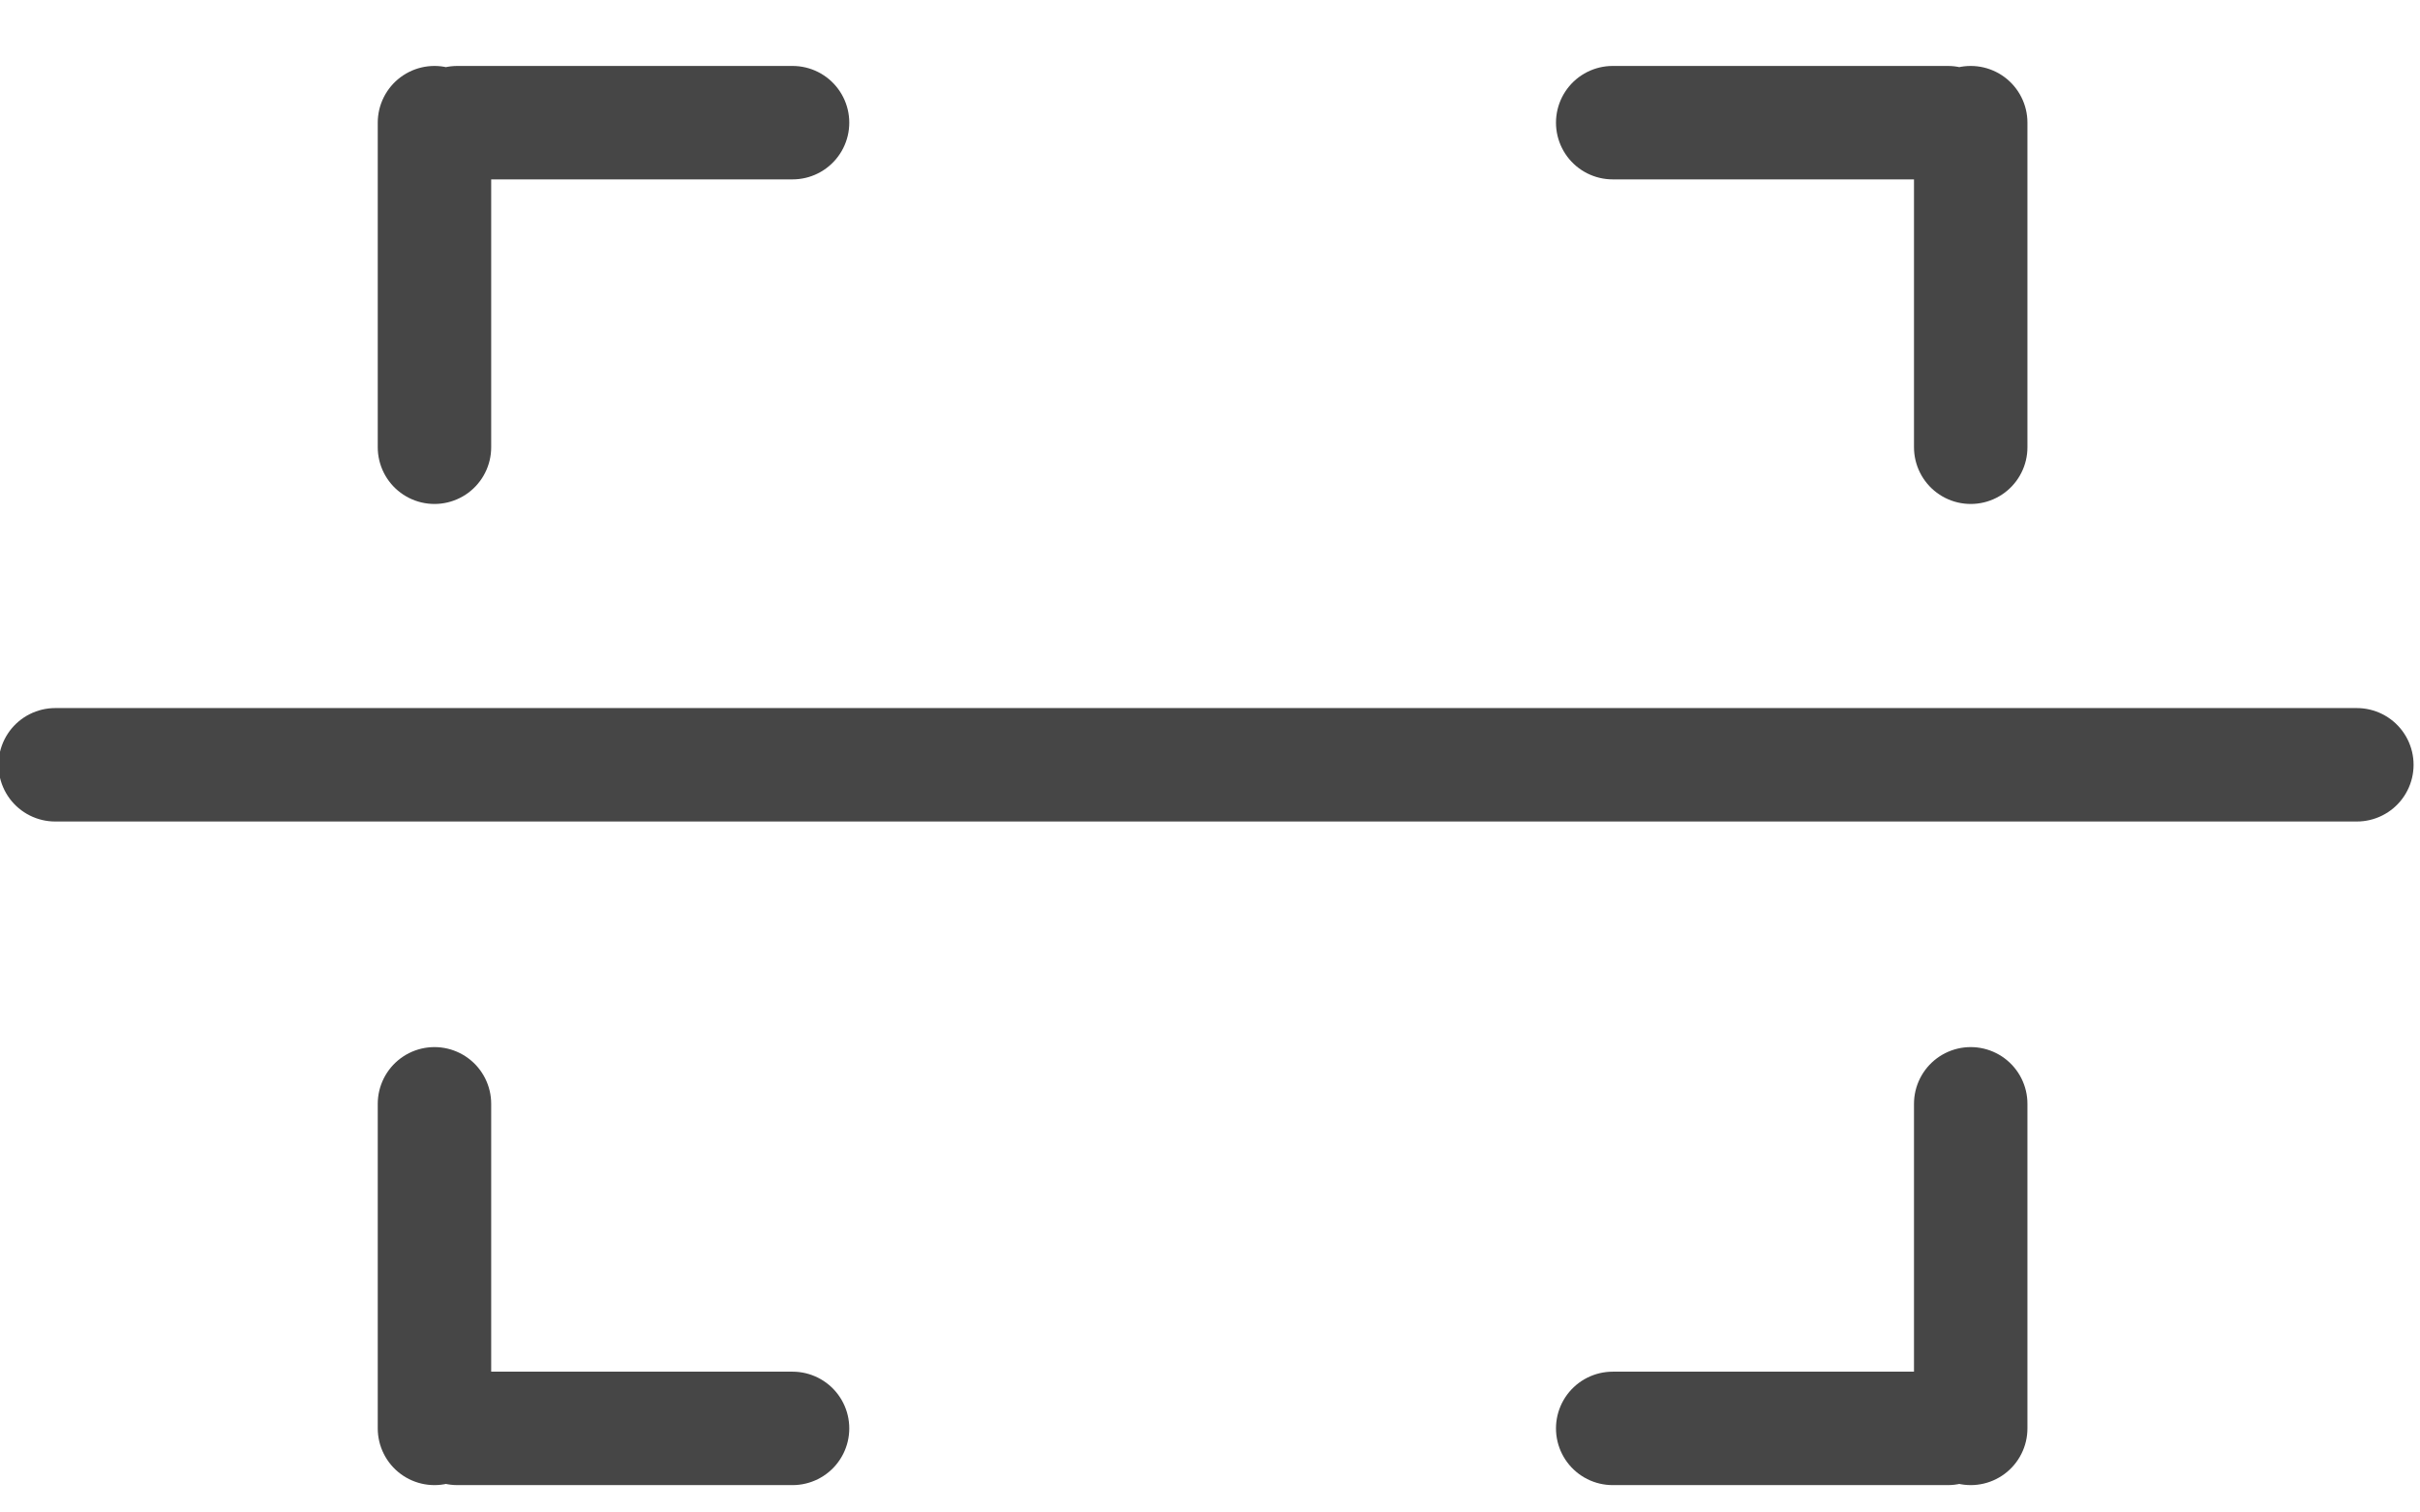 <?xml version="1.0" encoding="UTF-8" standalone="no"?>
<svg width="32px" height="20px" viewBox="0 0 32 20" version="1.1" xmlns="http://www.w3.org/2000/svg" xmlns:xlink="http://www.w3.org/1999/xlink">
    <!-- Generator: Sketch 39.1 (31720) - http://www.bohemiancoding.com/sketch -->
    <title>scan</title>
    <desc>Created with Sketch.</desc>
    <defs></defs>
    <g id="Symbols" stroke="none" stroke-width="1" fill="none" fill-rule="evenodd" stroke-linecap="round">
        <g id="Icons/Tabs/Scan/2" transform="translate(1, -6)" stroke-width="1.5" stroke="#464646">
            <g id="scan" transform="translate(-1, 6)">
                <g id="Scan">
                    <path d="M10.48,1.622 L6.048,1.622 M5.745,1.622 L5.745,5.914" id="Line-Copy-2" stroke-linejoin="round"></path>
                    <path d="M21.325,1.622 L25.757,1.622 M26.059,1.622 L26.059,5.914" id="Line-Copy-3" stroke-linejoin="round"></path>
                    <path d="M10.48,18.888 L6.048,18.888 M5.745,18.888 L5.745,14.596" id="Line-Copy-5" stroke-linejoin="round"></path>
                    <path d="M21.325,18.888 L25.757,18.888 M26.059,18.888 L26.059,14.596" id="Line-Copy-4" stroke-linejoin="round"></path>
                    <path d="M0.73,10.113 L31.165,10.113" id="Line"></path>
                </g>
            </g>
        </g>
    </g>
</svg>